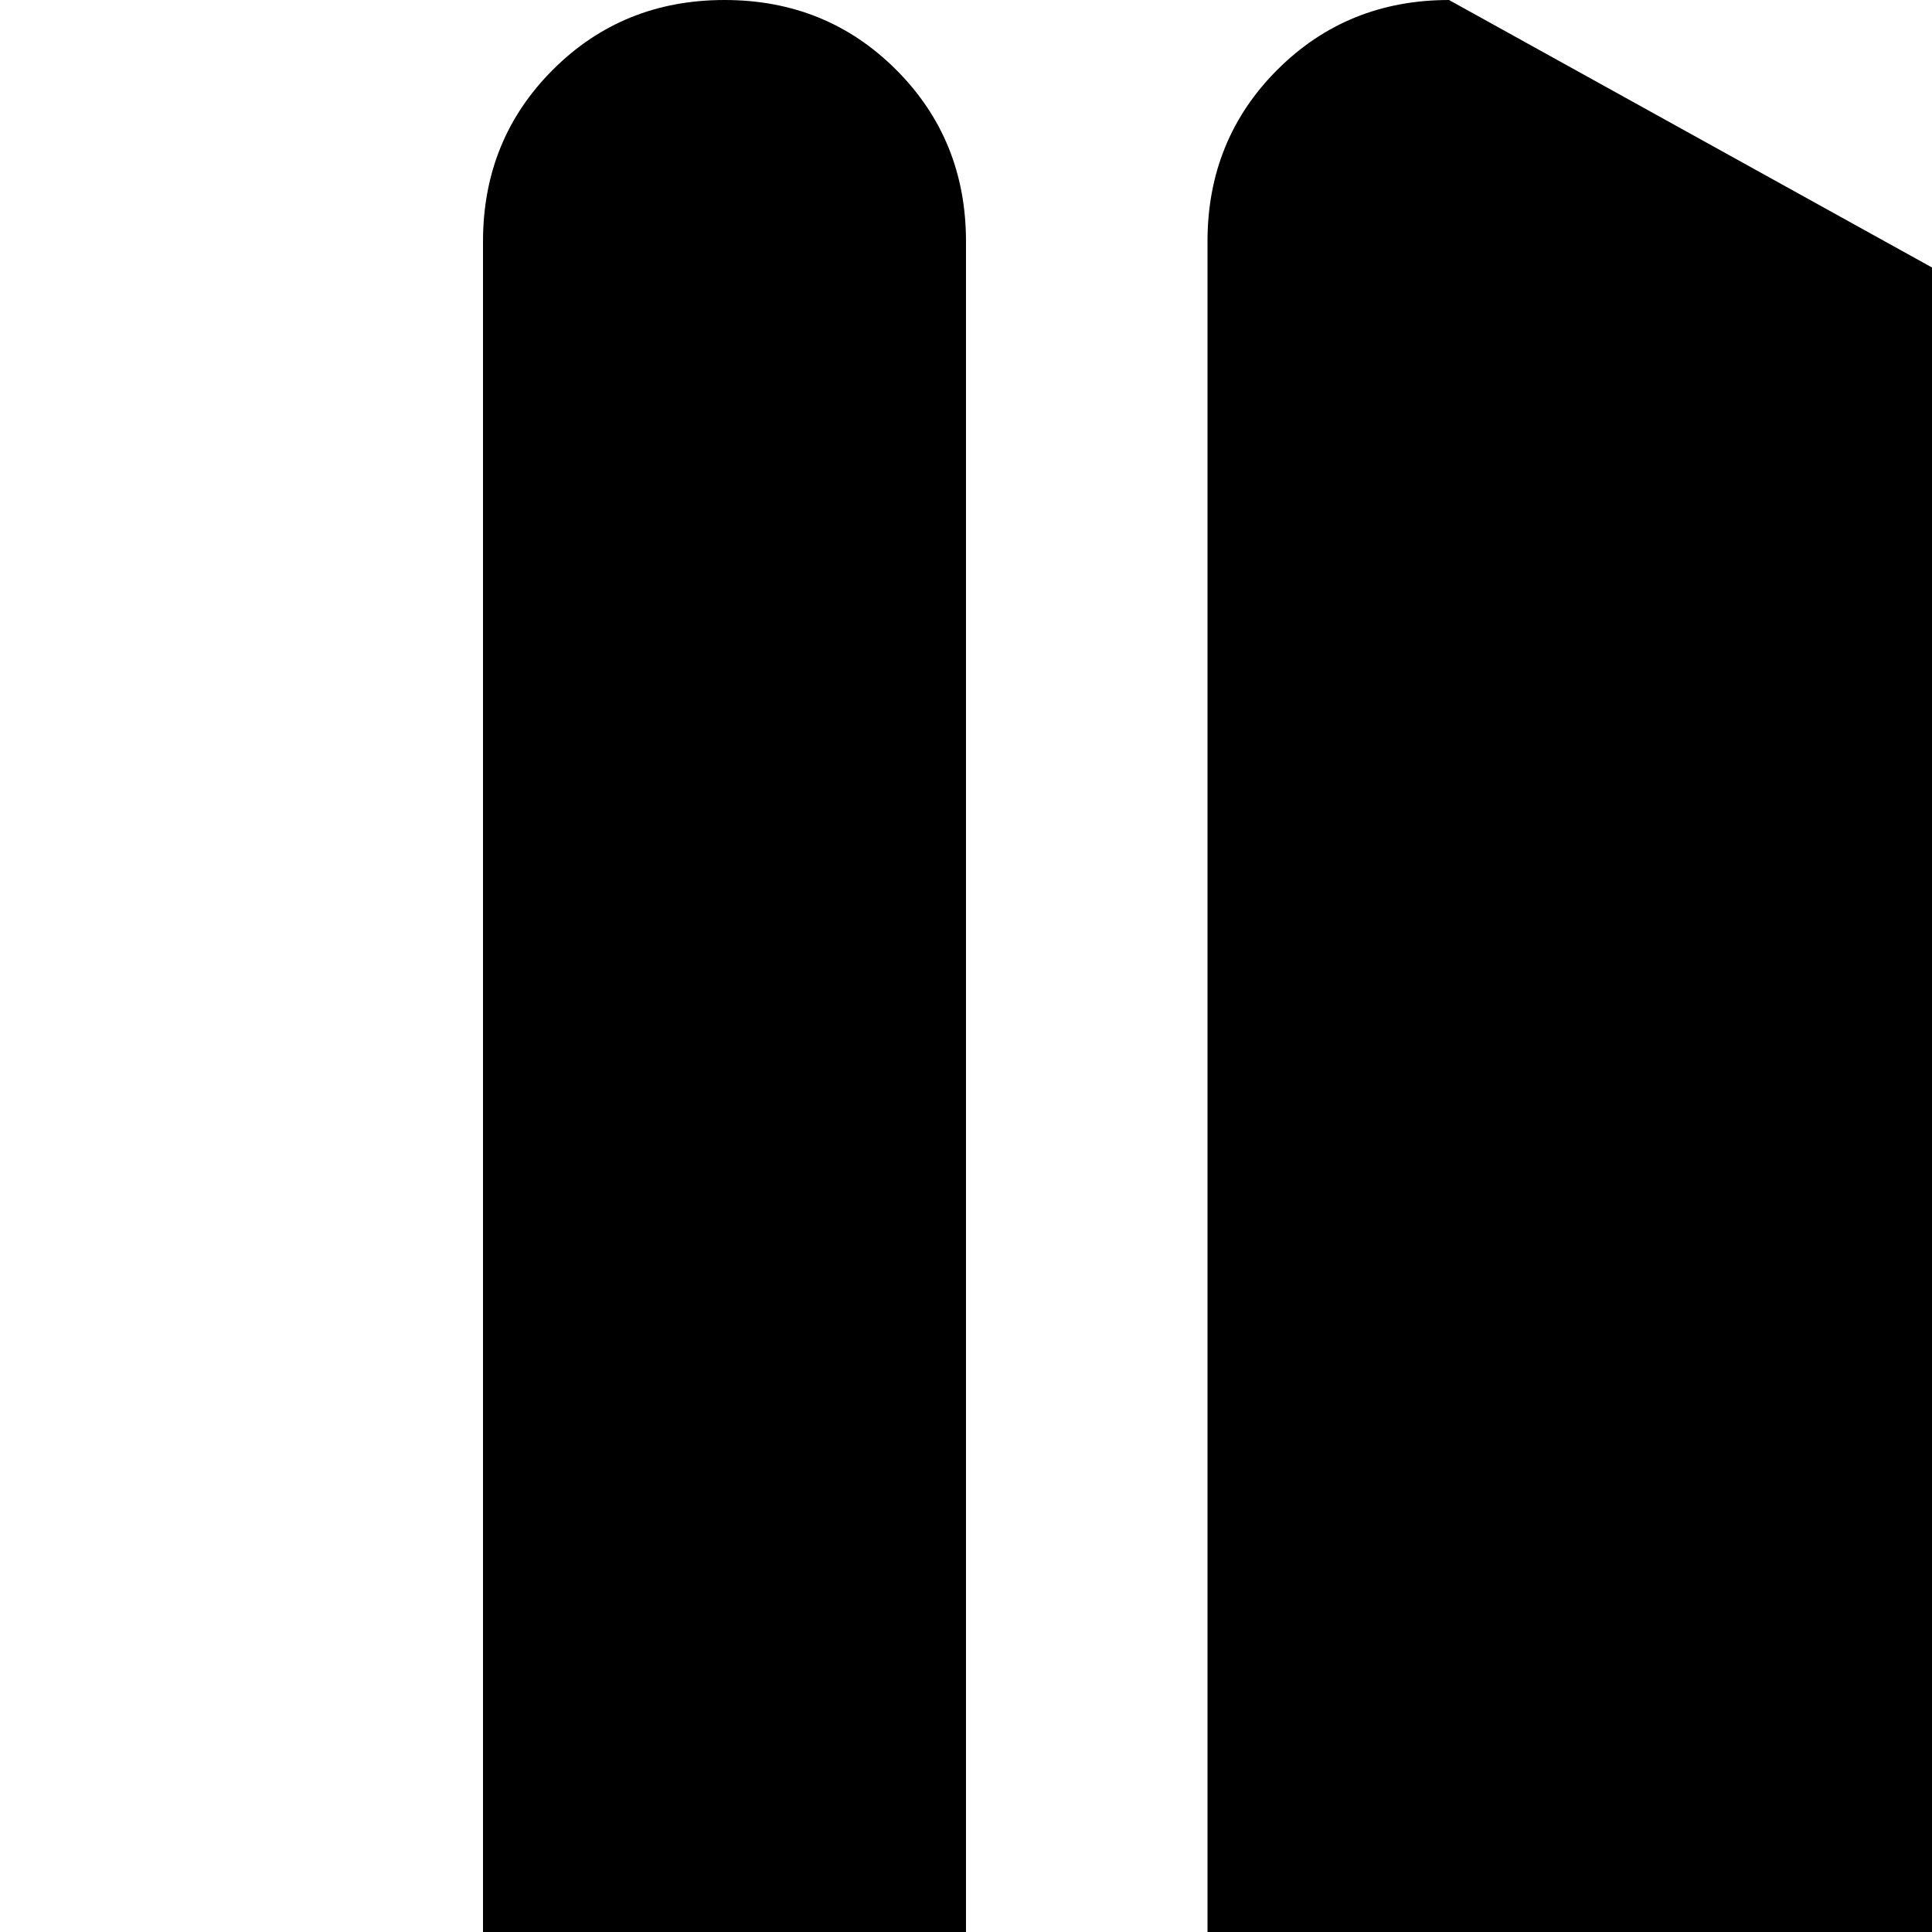 <svg xmlns="http://www.w3.org/2000/svg" version="1.1" viewBox="0 0 512 512" fill="currentColor"><path fill="currentColor" d="M960 447L384 767q-27 0-45.5-18.5T320 703V64q0-27 18.5-45.5T384 0l576 319q2 1 5 3q14 6 21.5 10.5t17.5 12t15 17.5t5 21q0 13-5 23t-16 18t-19.5 12.5T960 447M384 959.5q0 26.5-18.5 45T320 1023H64q-27 0-45.5-18.5T0 959.5T18.5 914T64 895h64V64q0-27 18.5-45.5T192 0t45.5 18.5T256 64v831h64q27 0 45.5 19t18.5 45.5"/></svg>
